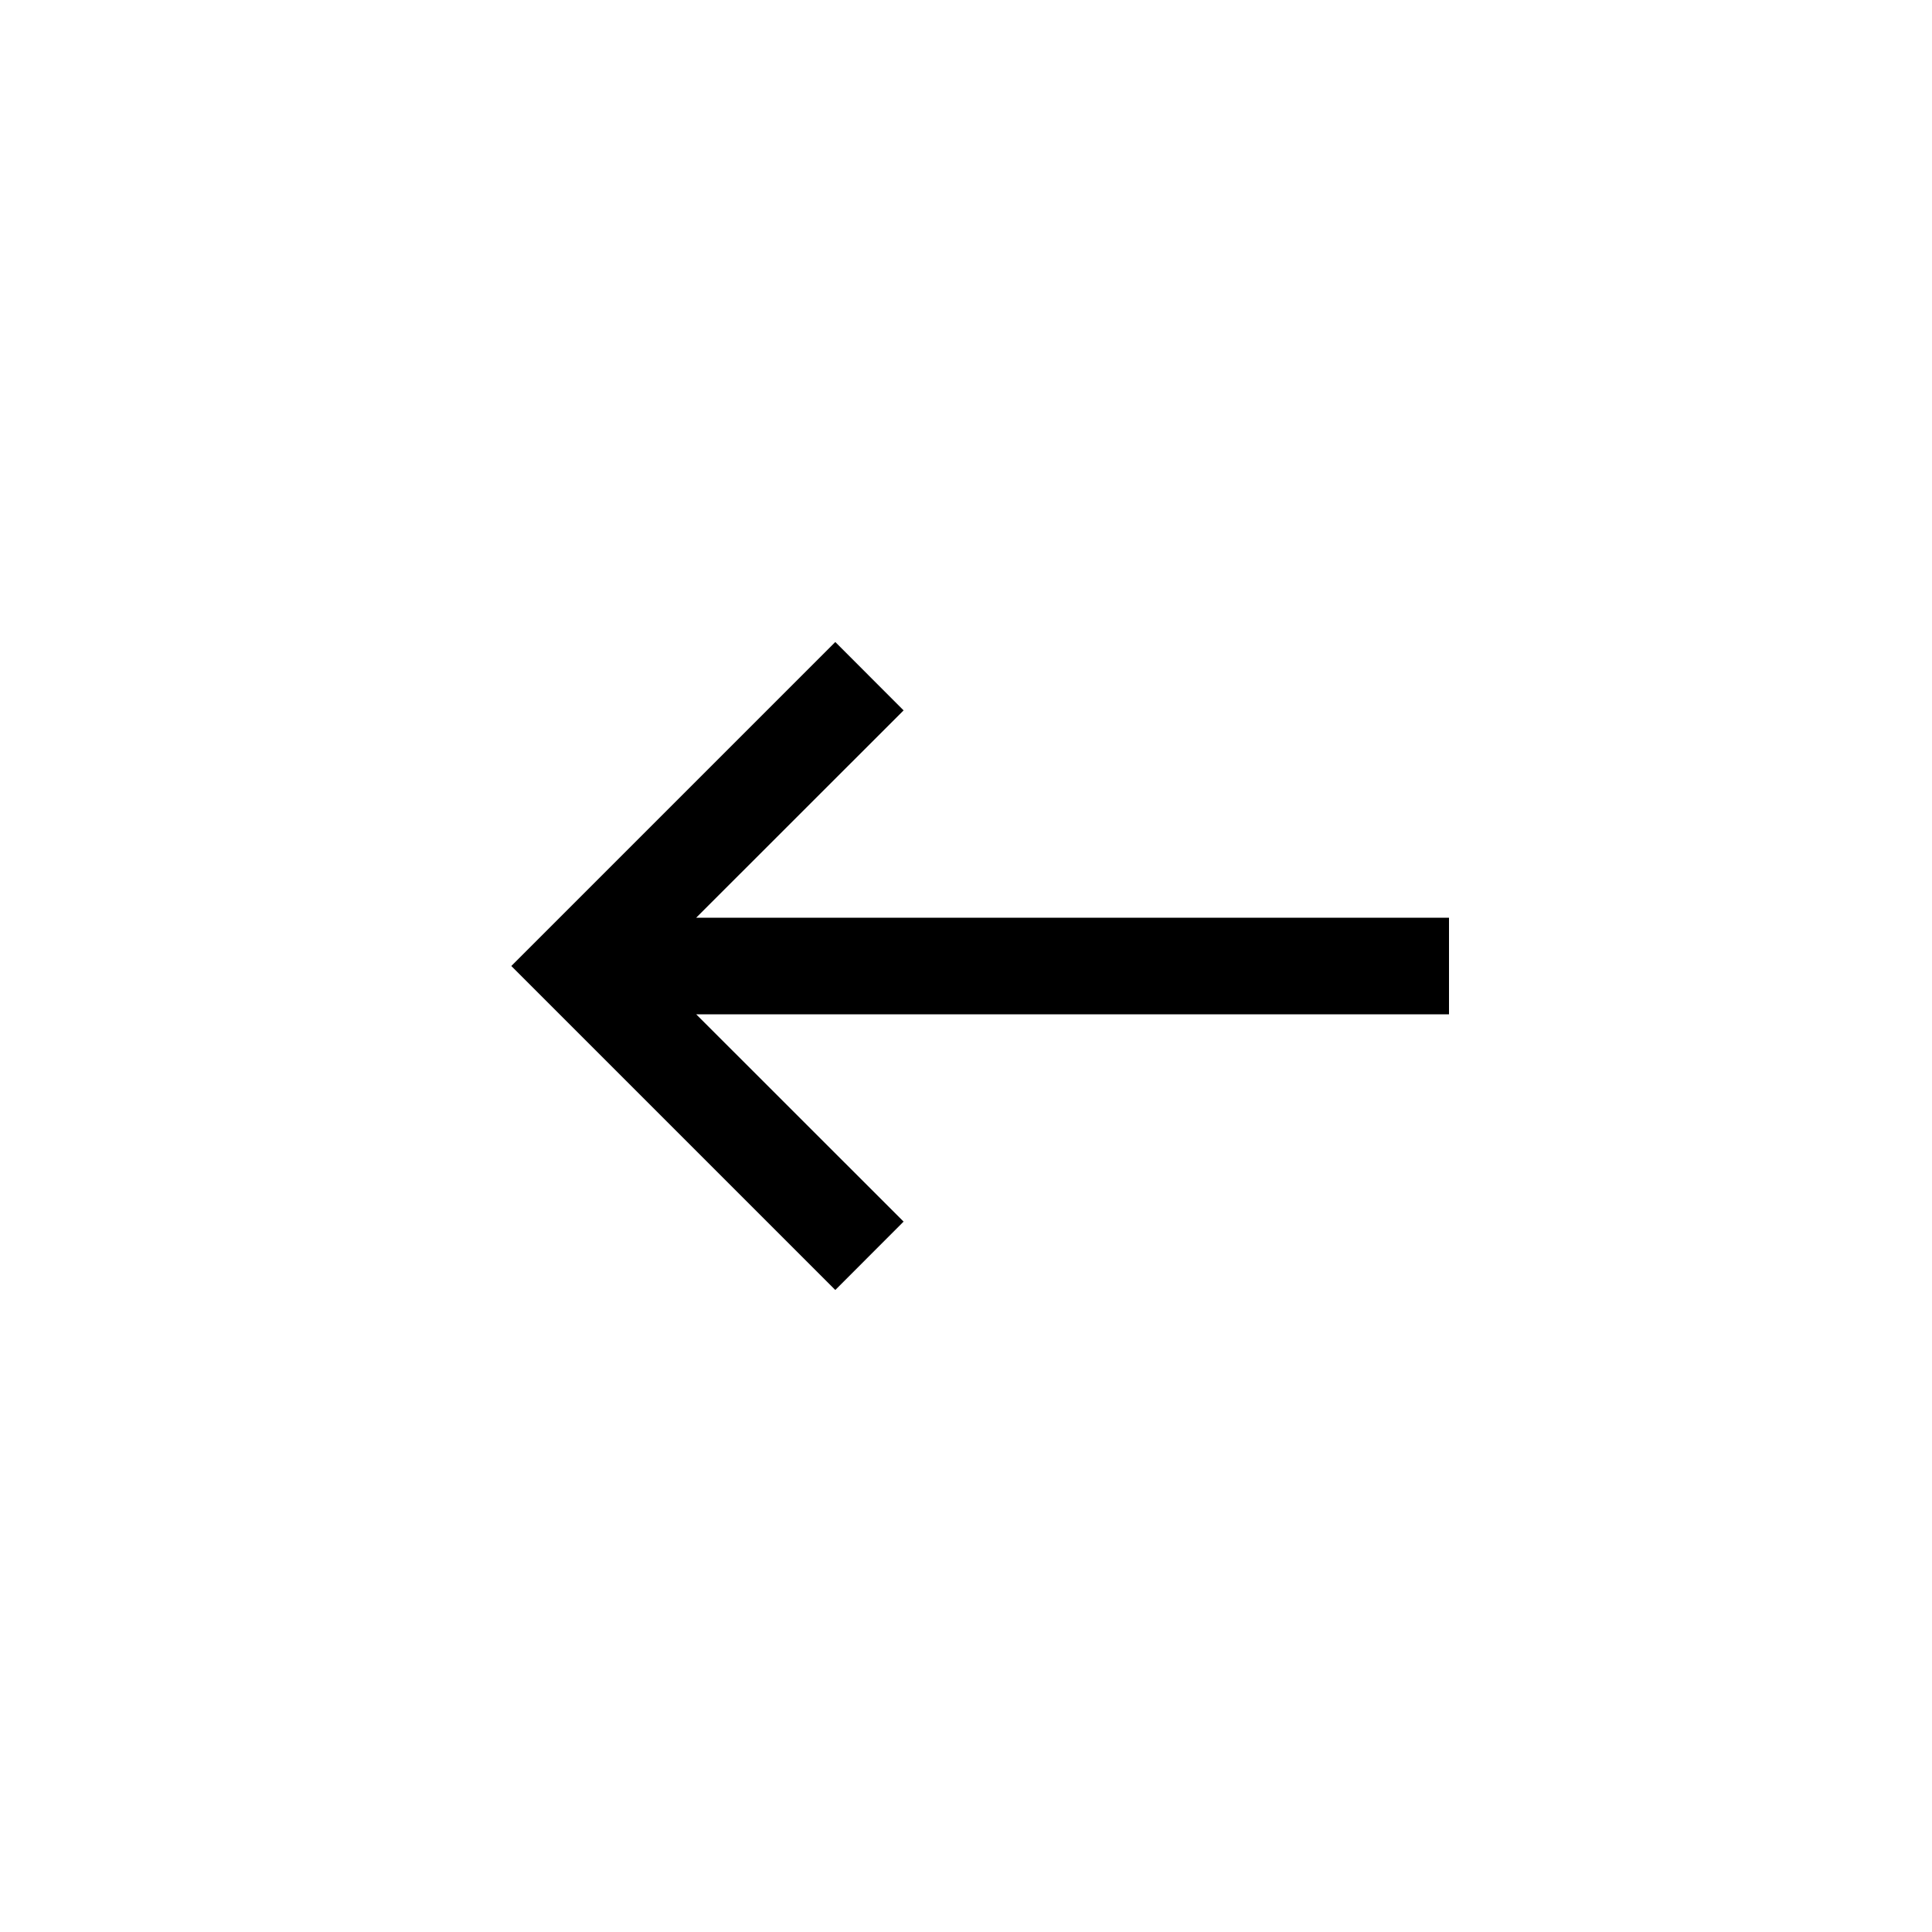 <svg data-icon-name='arrow-left' width="20" height="20" viewBox="0 0 20 20" fill="none" xmlns="http://www.w3.org/2000/svg">
<path d="M7.207 10.5L9.354 12.646L8.647 13.354L5.293 10L8.647 6.646L9.354 7.354L7.207 9.5H15V10.5H7.207Z" fill="black"/>
</svg>

